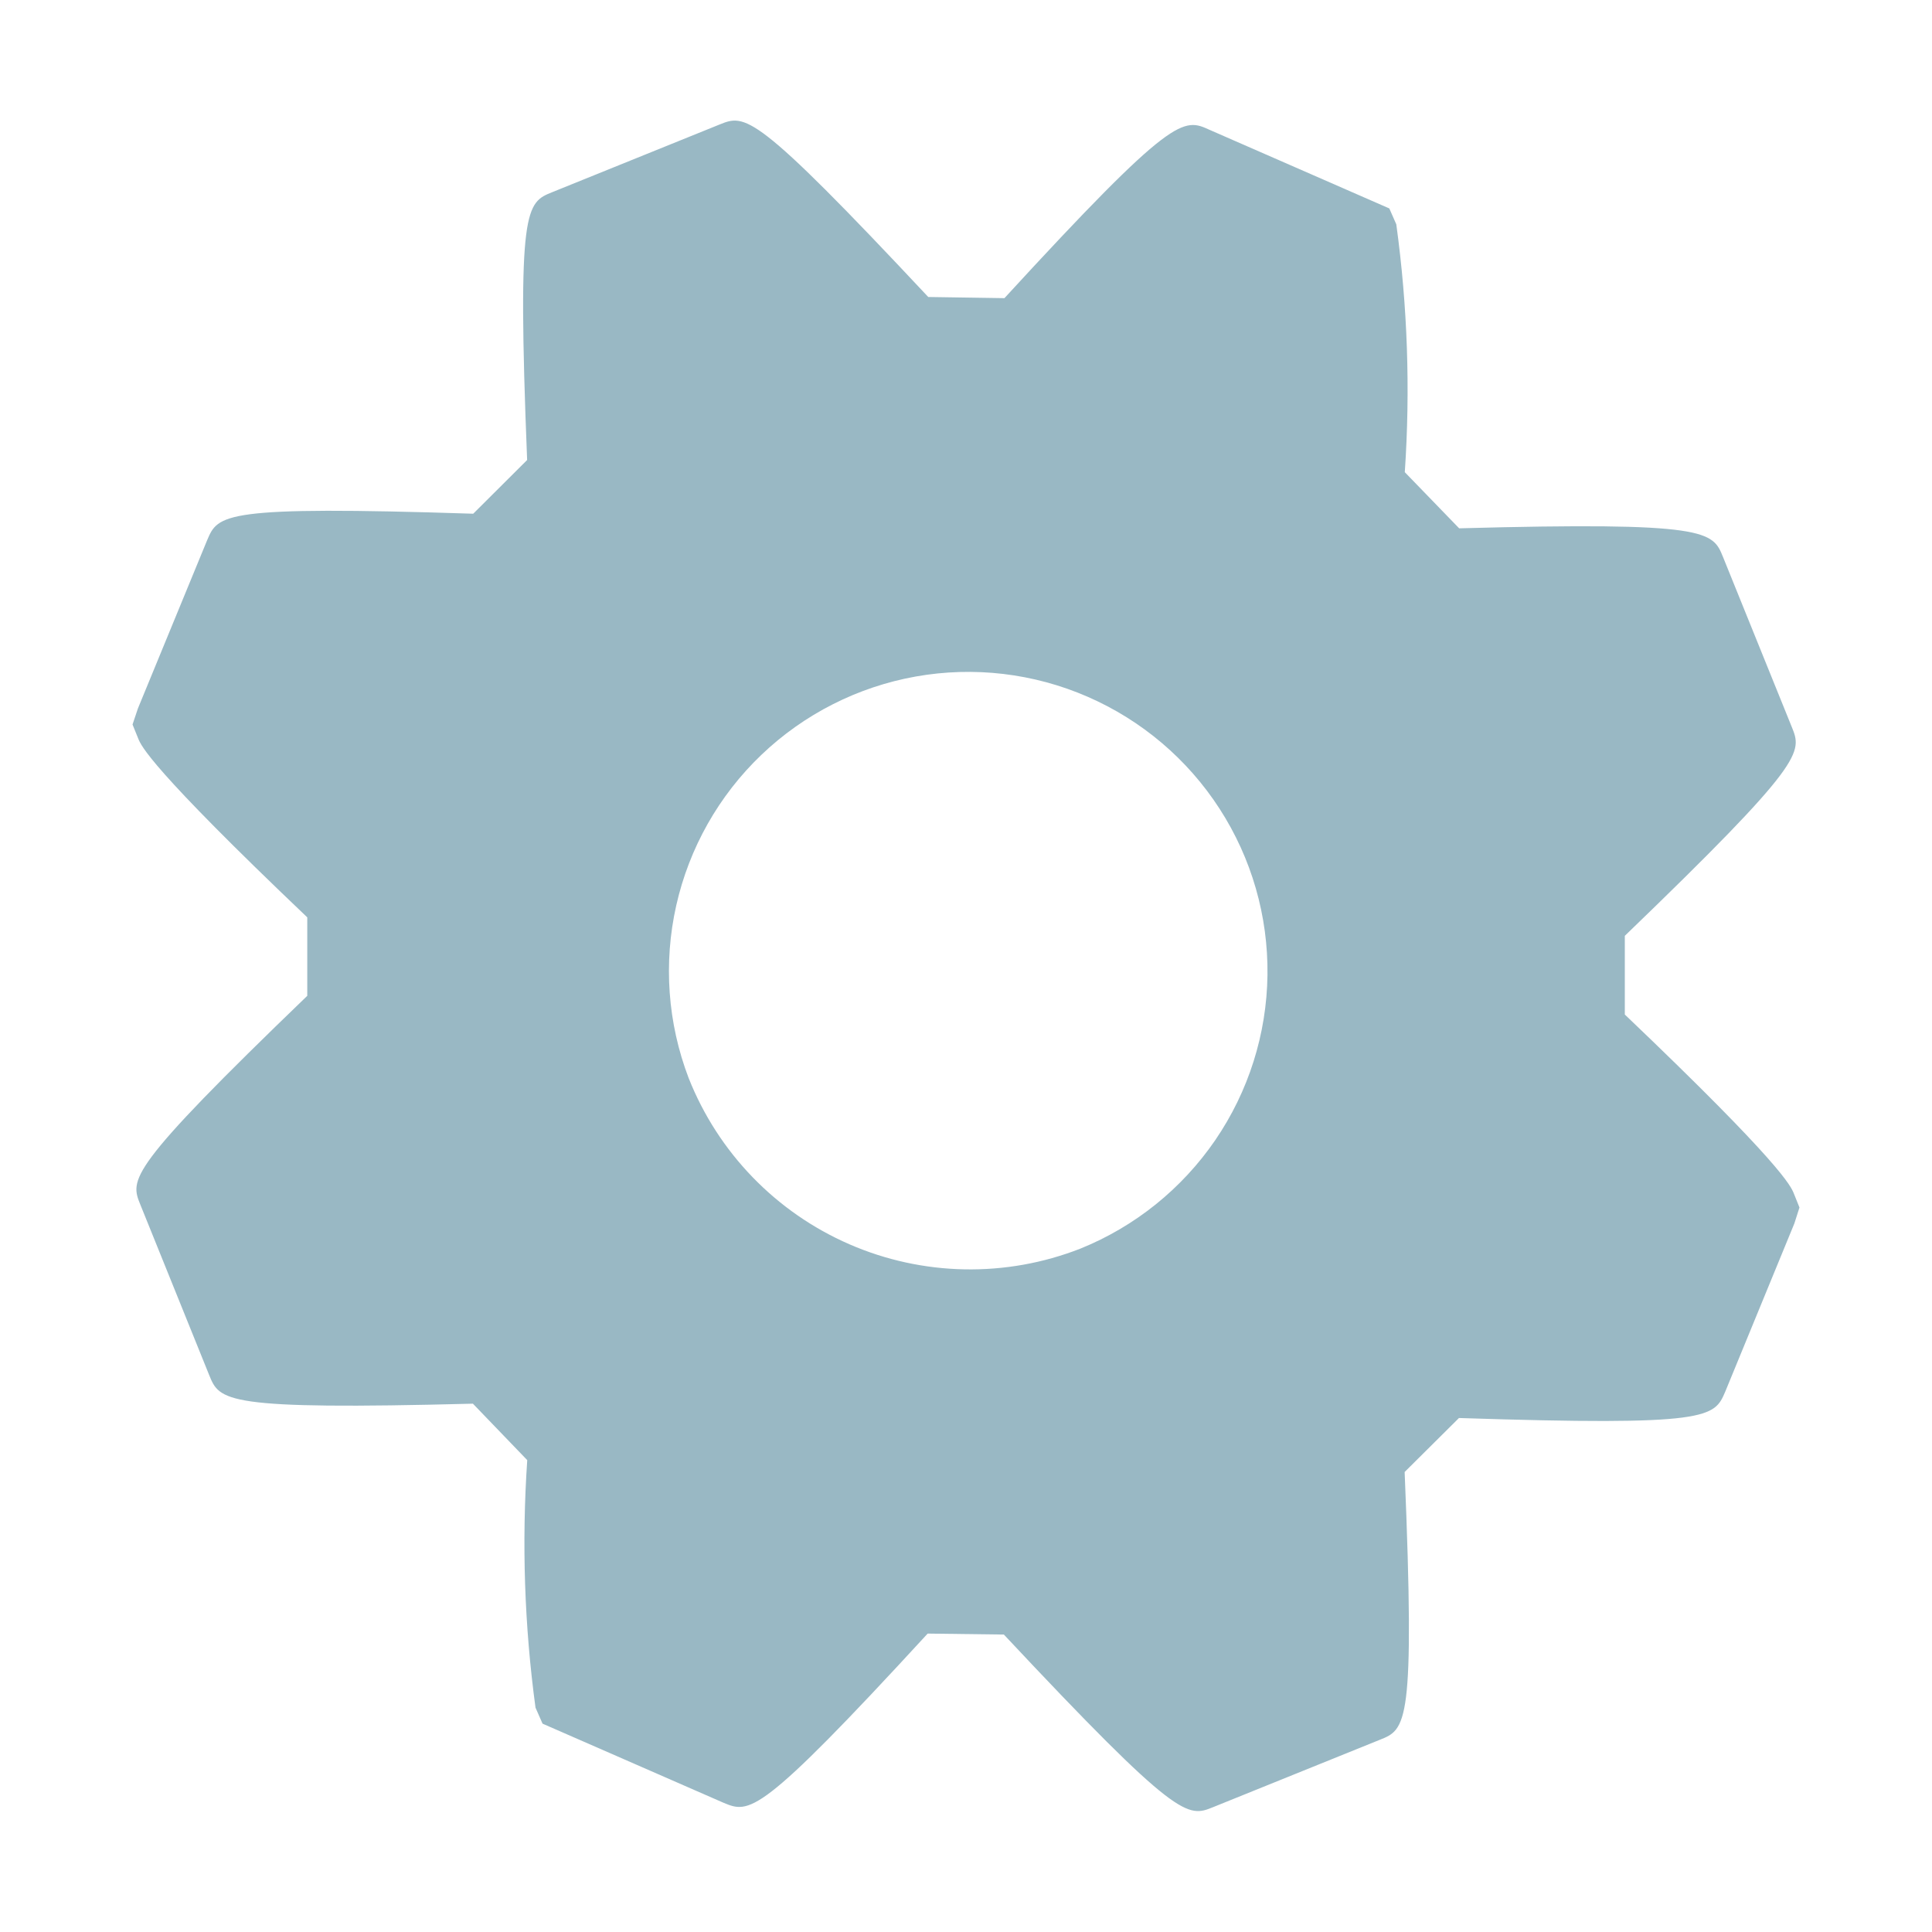 <svg width="50" height="50" viewBox="0 0 50 50" fill="none" xmlns="http://www.w3.org/2000/svg">
<path d="M36.352 38.095L37.758 36.698C44.264 36.911 44.364 36.683 44.65 36.014L46.438 31.663L46.57 31.25L46.425 30.889C46.348 30.698 46.112 30.13 42.05 26.256V24.219C46.737 19.703 46.638 19.472 46.37 18.811L44.591 14.414C44.323 13.755 44.222 13.497 37.763 13.673L36.356 12.22C36.501 10.08 36.428 7.93 36.136 5.805L35.955 5.394L31.308 3.362C30.623 3.05 30.383 2.938 25.995 7.716L24.023 7.686C19.506 2.864 19.292 2.952 18.616 3.225L14.295 4.972C13.619 5.245 13.38 5.342 13.642 11.905L12.247 13.295C5.744 13.083 5.644 13.314 5.361 13.98L3.57 18.333L3.43 18.75L3.577 19.113C3.653 19.3 3.88 19.863 7.952 23.741V25.772C3.264 30.288 3.366 30.519 3.634 31.181L5.412 35.583C5.684 36.256 5.781 36.495 12.239 36.327L13.645 37.788C13.5 39.925 13.571 42.071 13.859 44.194L14.041 44.608L18.717 46.652C19.397 46.936 19.633 47.038 24.008 42.277L25.98 42.302C30.503 47.13 30.734 47.036 31.395 46.769L35.706 45.027C36.388 44.756 36.625 44.661 36.352 38.095ZM17.823 27.902C17.278 26.477 17.166 24.922 17.501 23.434C17.836 21.945 18.602 20.589 19.705 19.535C20.808 18.481 22.198 17.776 23.7 17.508C25.202 17.241 26.75 17.423 28.148 18.032C29.547 18.641 30.735 19.649 31.563 20.931C32.391 22.212 32.822 23.71 32.802 25.235C32.782 26.761 32.312 28.247 31.451 29.506C30.589 30.765 29.375 31.742 27.961 32.314C26.031 33.069 23.881 33.028 21.981 32.201C20.081 31.374 18.586 29.828 17.823 27.902Z" fill="#99B8C4"/>
</svg>
